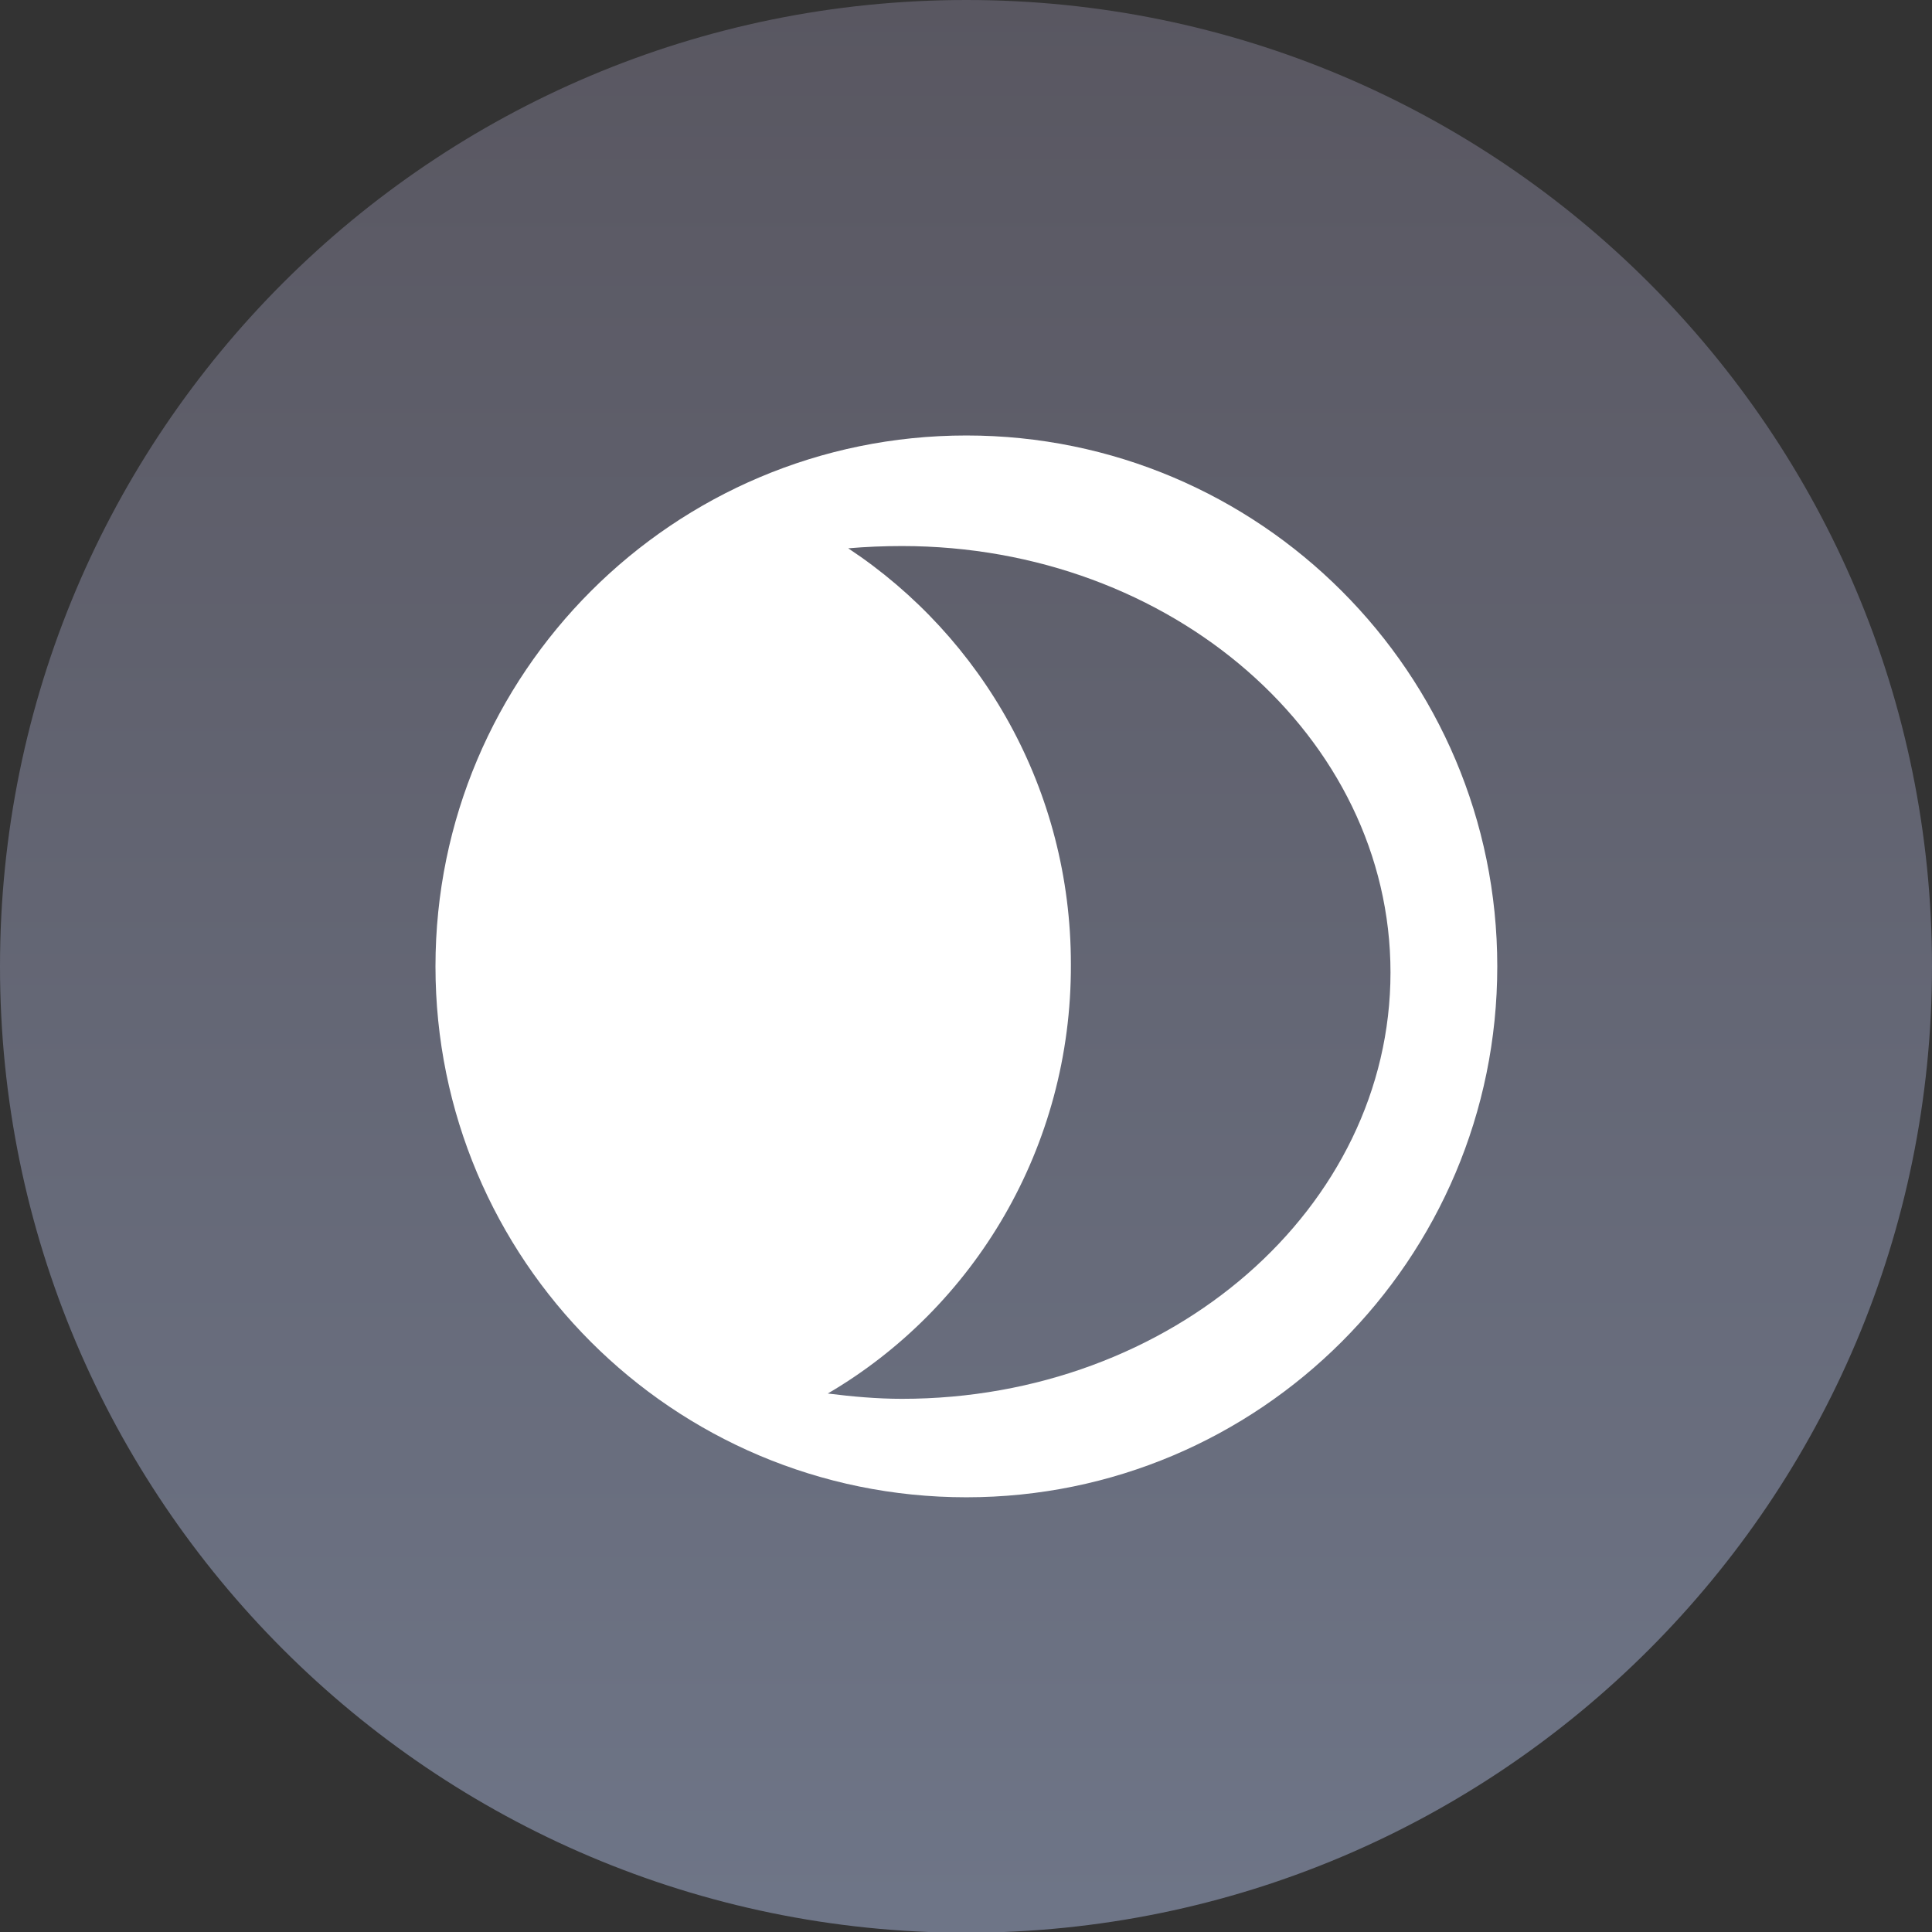 <?xml version="1.0" encoding="utf-8"?>
<!-- Generator: Adobe Illustrator 23.0.1, SVG Export Plug-In . SVG Version: 6.00 Build 0)  -->
<svg version="1.1" id="Capa_1" xmlns="http://www.w3.org/2000/svg" xmlns:xlink="http://www.w3.org/1999/xlink" x="0px" y="0px"
	 viewBox="0 0 255.1 255.1" style="enable-background:new 0 0 255.1 255.1;" xml:space="preserve">
<rect x="0" y="0" width="255.1" height="255.1" fill="#333333" stroke="none"/>
<style type="text/css">
	.st0{fill:url(#Rectangle-2_1_);}
	.st1{fill-rule:evenodd;clip-rule:evenodd;fill:#FFFFFF;}
</style>
<g id="Types_Dark" transform="translate(10 10)">
	<g id="Group" transform="translate(5 5)">
		<g transform="matrix(1, 0, 0, 1, -15, -15)">
			
				<linearGradient id="Rectangle-2_1_" gradientUnits="userSpaceOnUse" x1="101.685" y1="155.567" x2="101.685" y2="147.174" gradientTransform="matrix(30 0 0 -30 -2923 4667)">
				<stop  offset="0" style="stop-color:#595761"/>
				<stop  offset="1" style="stop-color:#6E7587"/>
			</linearGradient>
			<path id="Rectangle-2" class="st0" d="M127.6,0L127.6,0C198,0,255.1,57.1,255.1,127.6l0,0c0,70.4-57.1,127.6-127.6,127.6l0,0
				C57.1,255.1,0,198,0,127.6l0,0C0,57.1,57.1,0,127.6,0z"/>
		</g>
	</g>
</g>
<path class="st1" d="M109.3,184c3.2,0.4,6.5,0.7,9.8,0.7c35.6,0,64.5-25.2,64.5-56.3c0-31.1-28.9-56.3-64.5-56.3
	c-2.4,0-4.8,0.1-7.1,0.3c17.7,11.7,29.4,31.9,29.4,54.9C141.5,151.5,128.6,172.7,109.3,184z M127.6,197.7
	c38.7,0,70.1-31.4,70.1-70.1s-31.4-70.1-70.1-70.1s-70.1,31.4-70.1,70.1S88.8,197.7,127.6,197.7z"/>
</svg>
